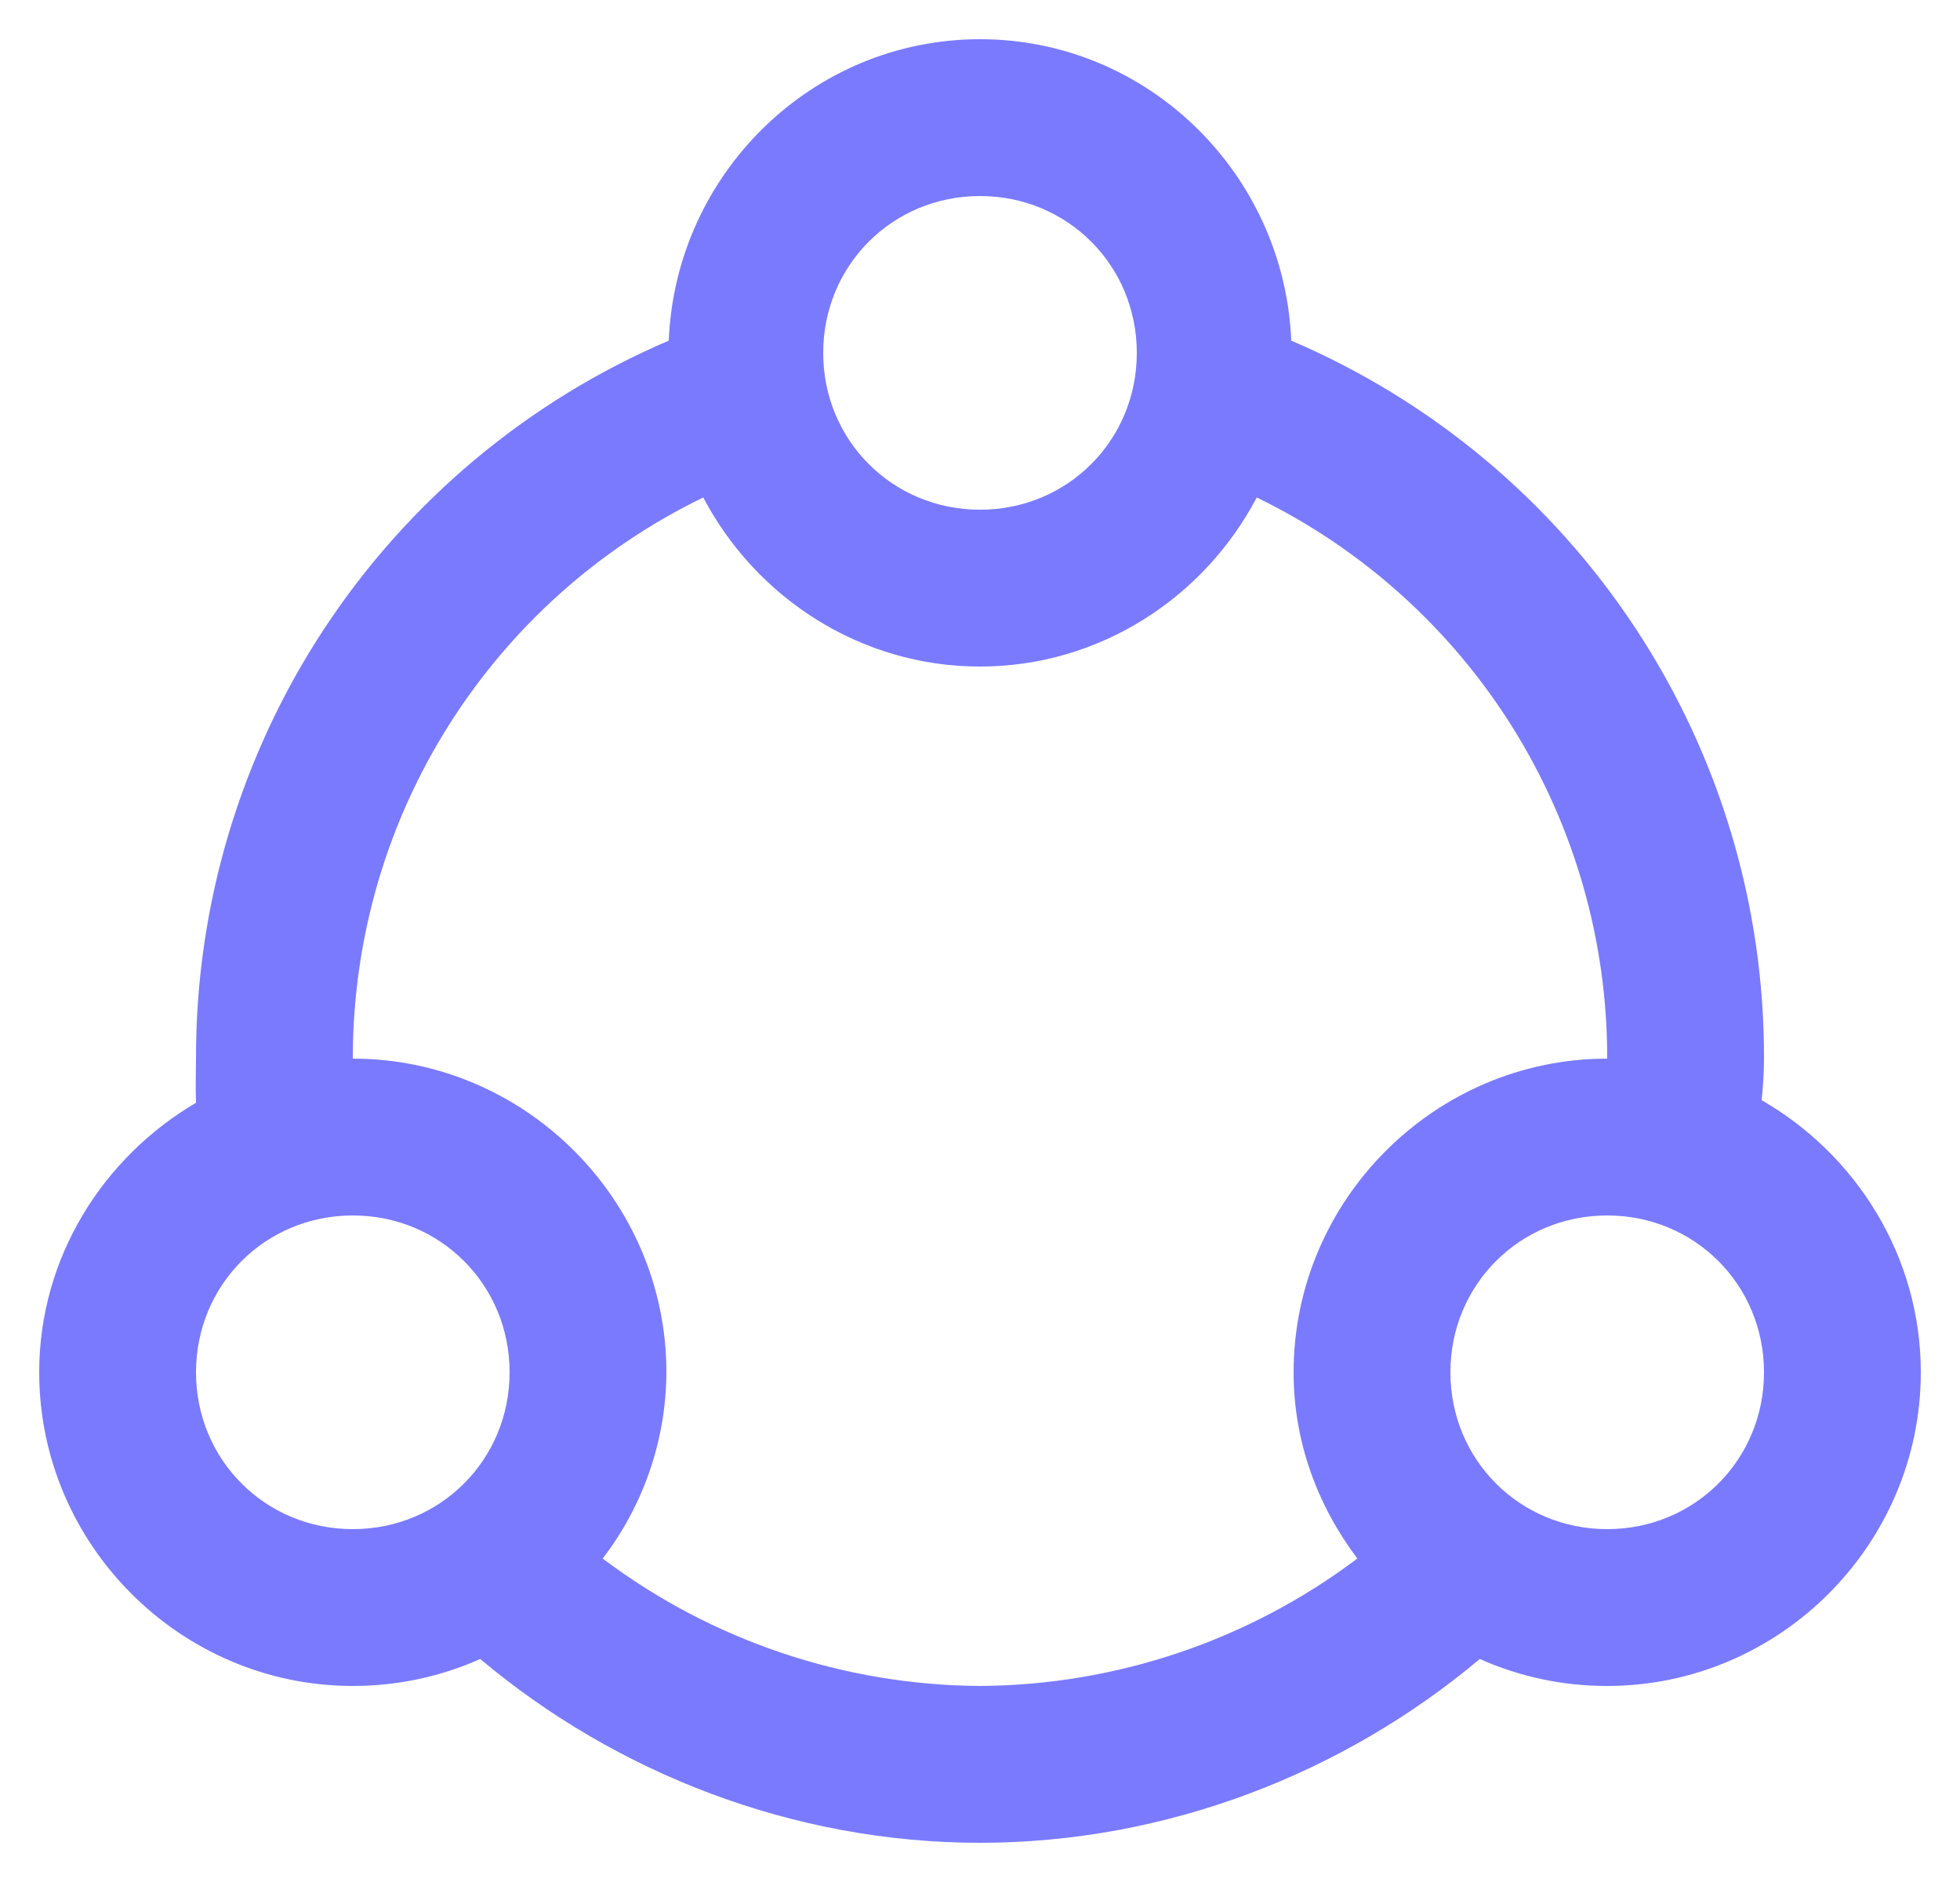 <svg width="25" height="24" viewBox="0 0 25 24" fill="none" xmlns="http://www.w3.org/2000/svg">
<path d="M12.5 0.5C10.356 0.5 8.616 2.22 8.53 4.344C6.737 5.11 5.21 6.387 4.137 8.015C3.065 9.643 2.496 11.55 2.5 13.5C2.5 13.67 2.492 13.86 2.5 14.063C1.315 14.759 0.5 16.035 0.5 17.5C0.5 19.697 2.303 21.5 4.5 21.5C5.075 21.5 5.63 21.378 6.125 21.156C7.858 22.612 10.118 23.5 12.5 23.5C14.882 23.5 17.142 22.612 18.875 21.156C19.386 21.384 19.94 21.501 20.5 21.5C22.697 21.5 24.5 19.697 24.5 17.5C24.5 16.02 23.675 14.723 22.47 14.03C22.485 13.87 22.5 13.71 22.5 13.5C22.505 11.55 21.935 9.643 20.863 8.015C19.791 6.386 18.263 5.11 16.47 4.344C16.383 2.22 14.643 0.5 12.5 0.5ZM12.5 2.5C13.616 2.5 14.5 3.384 14.5 4.5C14.5 5.616 13.616 6.5 12.5 6.5C11.384 6.5 10.5 5.616 10.5 4.5C10.5 3.384 11.384 2.5 12.5 2.5ZM8.97 6.344C9.64 7.618 10.97 8.5 12.5 8.5C14.03 8.5 15.36 7.618 16.03 6.344C17.372 6.996 18.504 8.013 19.295 9.279C20.085 10.545 20.503 12.008 20.5 13.5C18.303 13.5 16.5 15.303 16.5 17.5C16.5 18.395 16.81 19.206 17.313 19.875C15.925 20.92 14.237 21.49 12.5 21.5C10.763 21.49 9.075 20.92 7.687 19.875C8.21 19.194 8.496 18.359 8.5 17.5C8.5 15.303 6.697 13.5 4.5 13.5C4.5 10.38 6.29 7.644 8.97 6.344ZM4.5 15.5C5.616 15.5 6.5 16.384 6.5 17.5C6.5 18.616 5.616 19.5 4.5 19.5C3.384 19.5 2.5 18.616 2.5 17.5C2.5 16.384 3.384 15.5 4.5 15.5ZM20.5 15.5C21.616 15.5 22.5 16.384 22.5 17.5C22.5 18.616 21.616 19.5 20.5 19.5C19.384 19.5 18.5 18.616 18.5 17.5C18.5 16.384 19.384 15.5 20.5 15.5Z" fill="#7A7AFF"/>
</svg>
